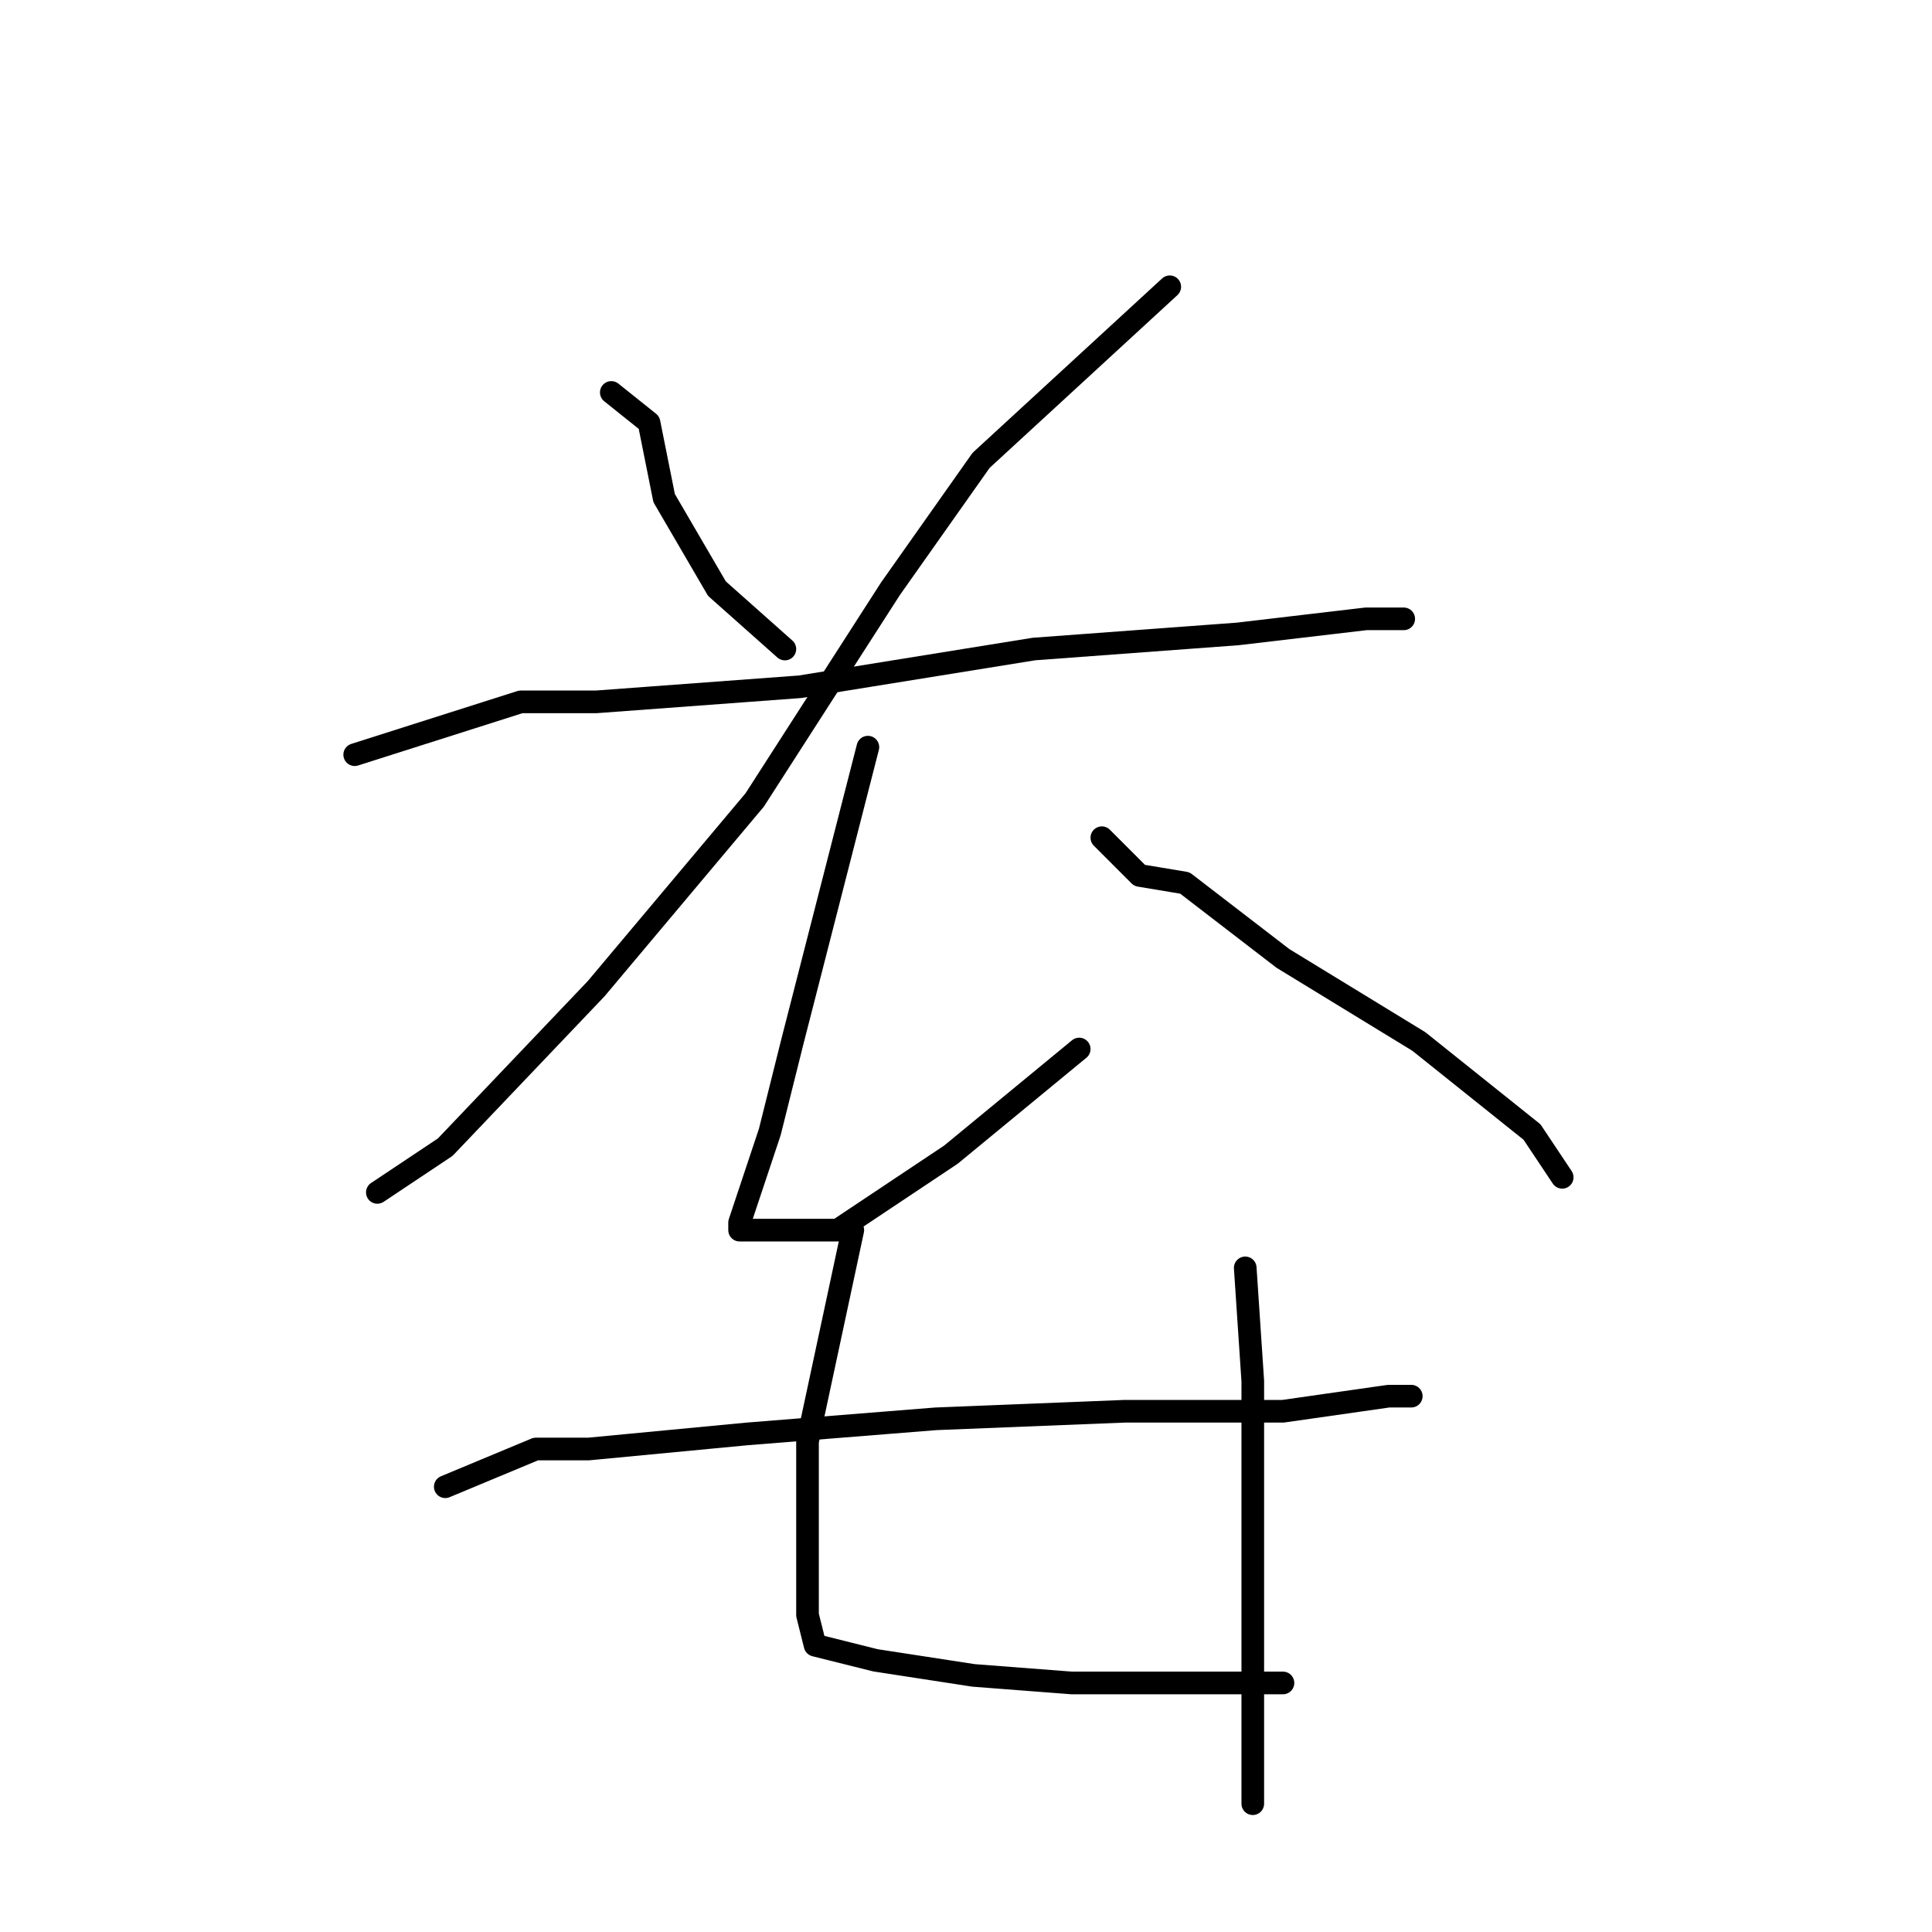 <?xml version="1.0" standalone="no"?>
    <svg width="256" height="256" xmlns="http://www.w3.org/2000/svg" version="1.1">
    <polyline stroke="black" stroke-width="3" stroke-linecap="round" fill="transparent" stroke-linejoin="round" points="81 52 86 56 88 66 95 78 104 86 104 86 " />
        <polyline stroke="black" stroke-width="3" stroke-linecap="round" fill="transparent" stroke-linejoin="round" points="155 38 130 61 118 78 100 106 79 131 59 152 50 158 50 158 " />
        <polyline stroke="black" stroke-width="3" stroke-linecap="round" fill="transparent" stroke-linejoin="round" points="47 100 69 93 79 93 106 91 137 86 164 84 181 82 186 82 186 82 " />
        <polyline stroke="black" stroke-width="3" stroke-linecap="round" fill="transparent" stroke-linejoin="round" points="115 99 105 138 102 150 99 159 98 162 98 163 111 163 126 153 143 139 143 139 " />
        <polyline stroke="black" stroke-width="3" stroke-linecap="round" fill="transparent" stroke-linejoin="round" points="146 111 151 116 157 117 170 127 188 138 203 150 207 156 207 156 " />
        <polyline stroke="black" stroke-width="3" stroke-linecap="round" fill="transparent" stroke-linejoin="round" points="59 197 71 192 78 192 99 190 124 188 149 187 170 187 184 185 187 185 187 185 " />
        <polyline stroke="black" stroke-width="3" stroke-linecap="round" fill="transparent" stroke-linejoin="round" points="113 163 107 191 107 202 107 209 107 214 108 218 116 220 129 222 142 223 155 223 164 223 170 223 170 223 " />
        <polyline stroke="black" stroke-width="3" stroke-linecap="round" fill="transparent" stroke-linejoin="round" points="165 168 166 183 166 202 166 227 166 239 166 239 " />
        </svg>